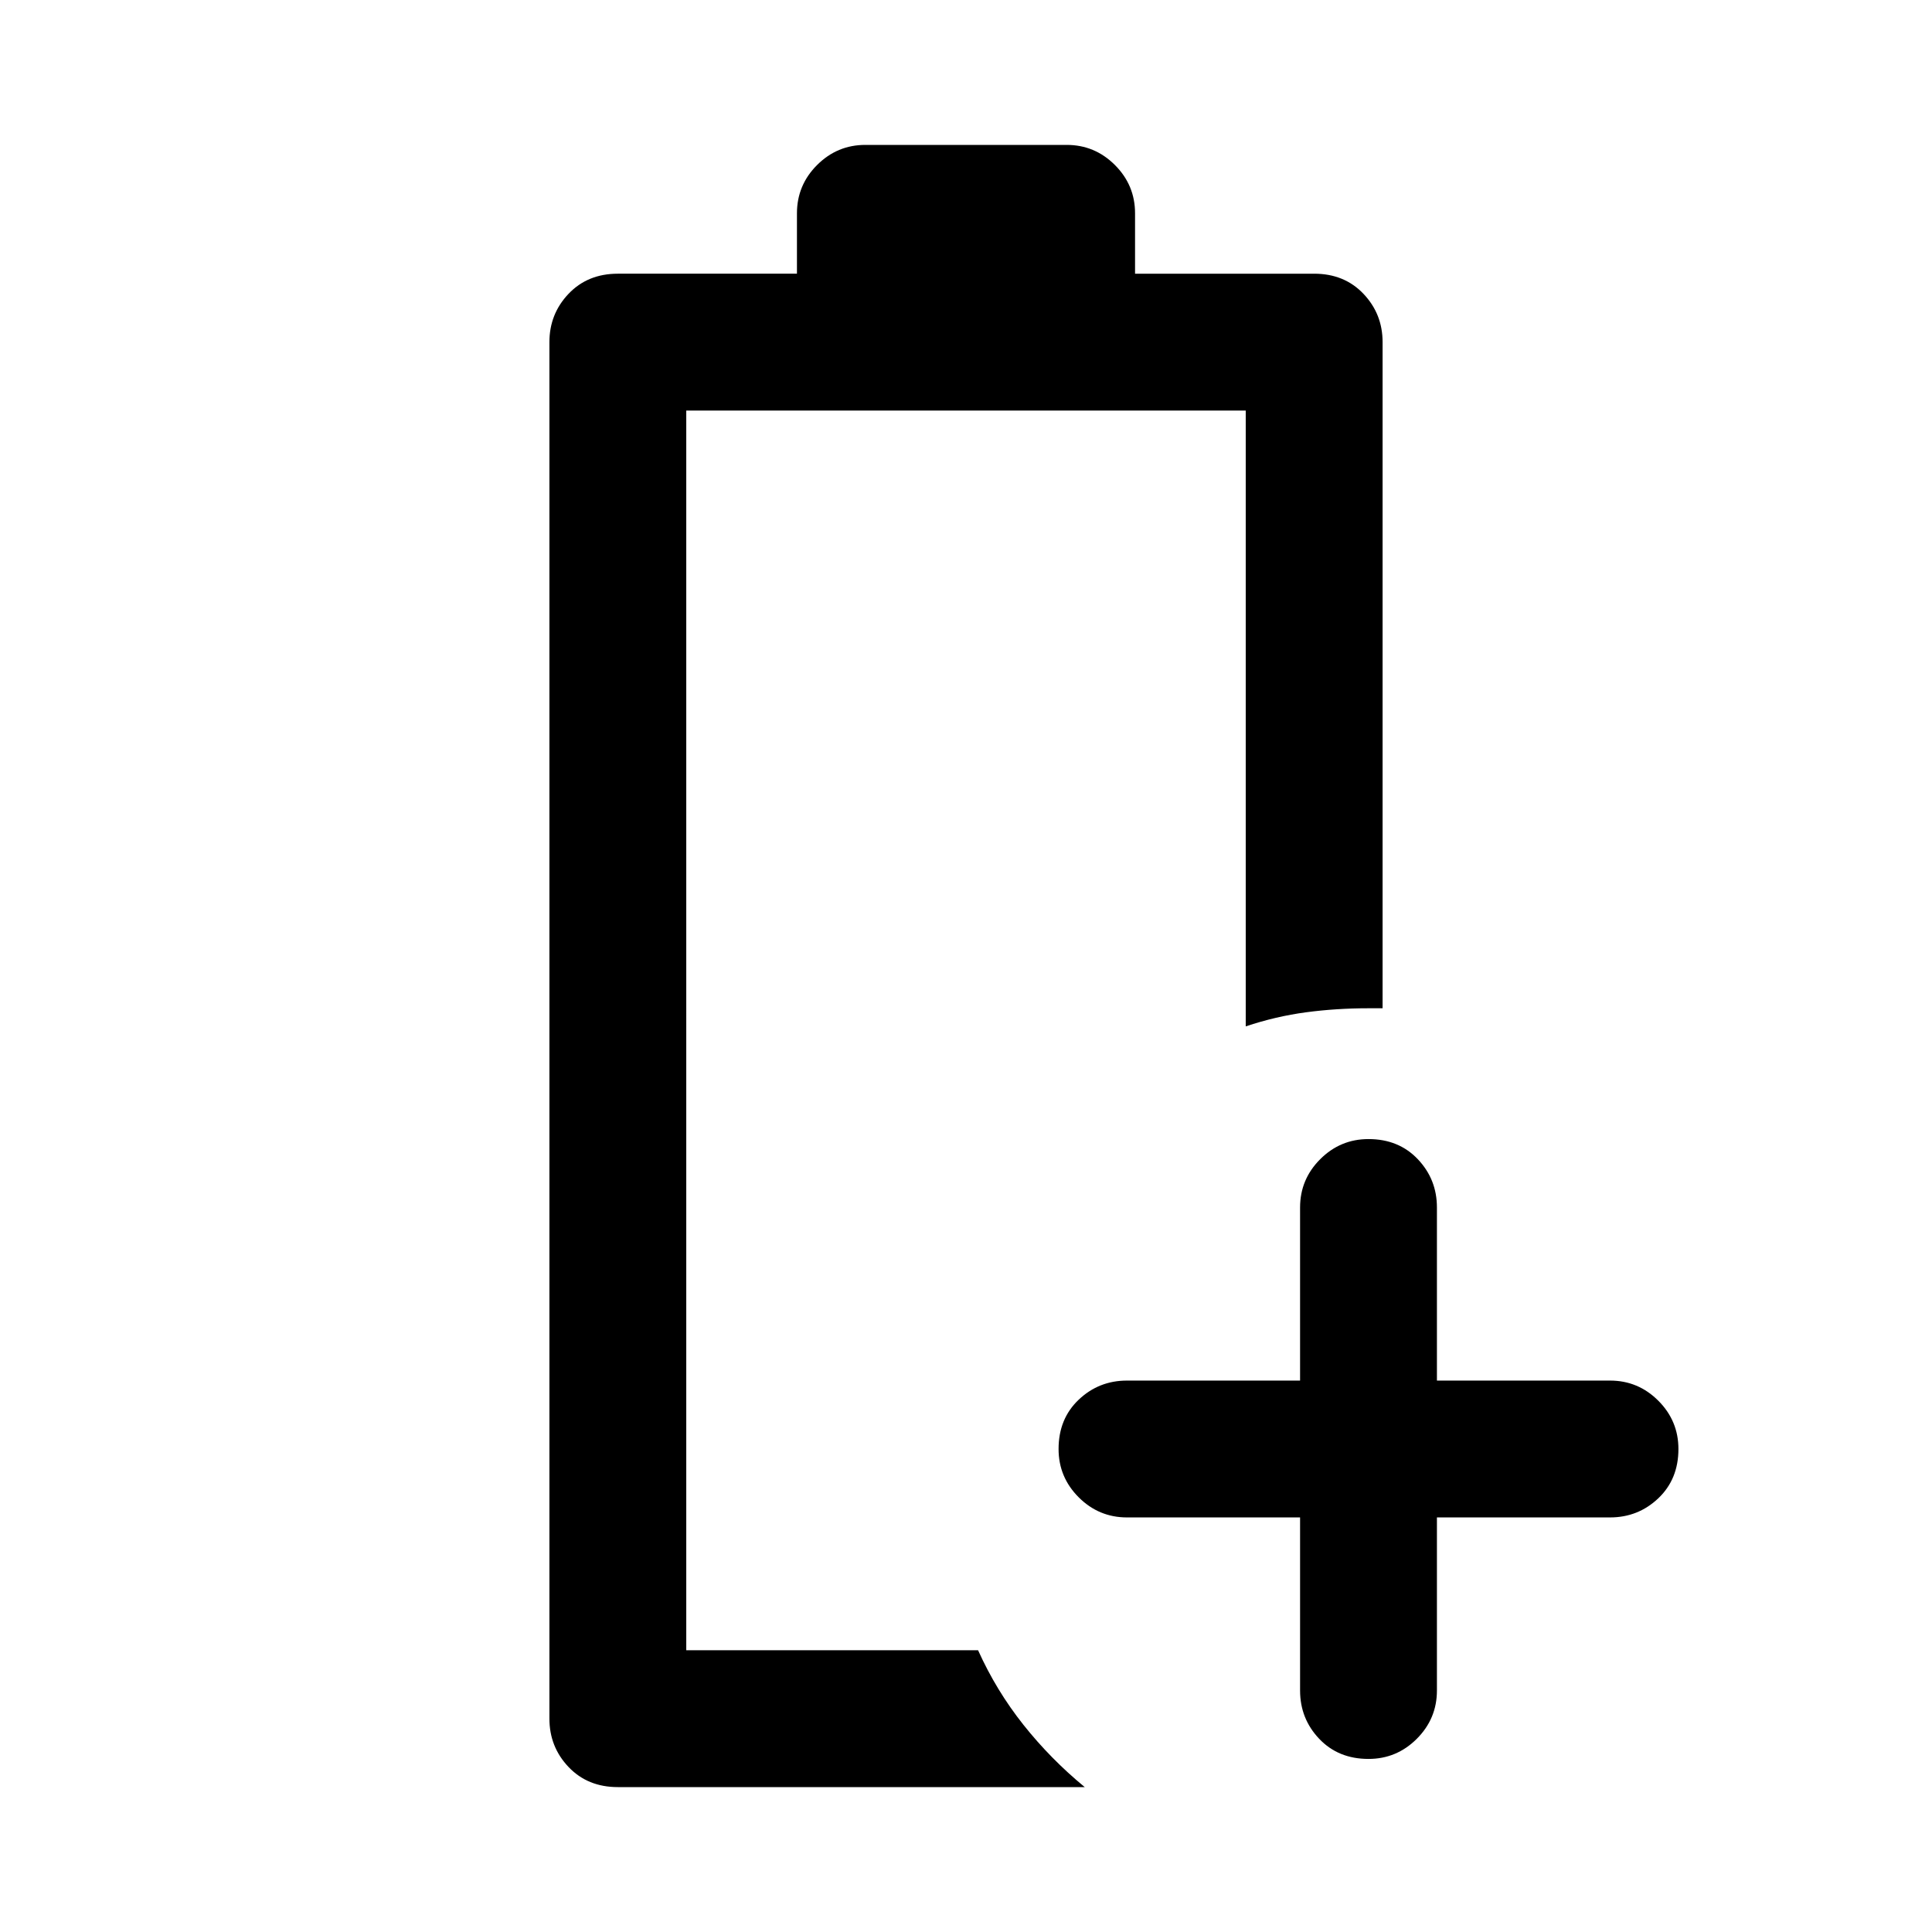 <svg xmlns="http://www.w3.org/2000/svg" width="48" height="48" viewBox="0 0 48 48"><path d="M15.35 44.4q-.75 0-1.225-.5-.475-.5-.475-1.2V8.5q0-.7.475-1.2t1.225-.5h4.45V5.3q0-.7.5-1.2t1.2-.5h5q.7 0 1.2.5t.5 1.2v1.5h4.45q.75 0 1.225.5.475.5.475 1.2v16.55H34q-.8 0-1.55.1t-1.5.35V10.2h-13.9V41h7.25q.45 1 1.125 1.85.675.85 1.525 1.55Zm1.7-3.4h7.25-1.25 1.25Zm15.25-3.3H28q-.7 0-1.2-.5t-.5-1.2q0-.75.5-1.225.5-.475 1.2-.475h4.3V30q0-.7.5-1.2t1.2-.5q.75 0 1.225.5.475.5.475 1.2v4.3H40q.7 0 1.2.5t.5 1.2q0 .75-.5 1.225-.5.475-1.2.475h-4.3V42q0 .7-.5 1.2t-1.2.5q-.75 0-1.225-.5-.475-.5-.475-1.2Z"/></svg>